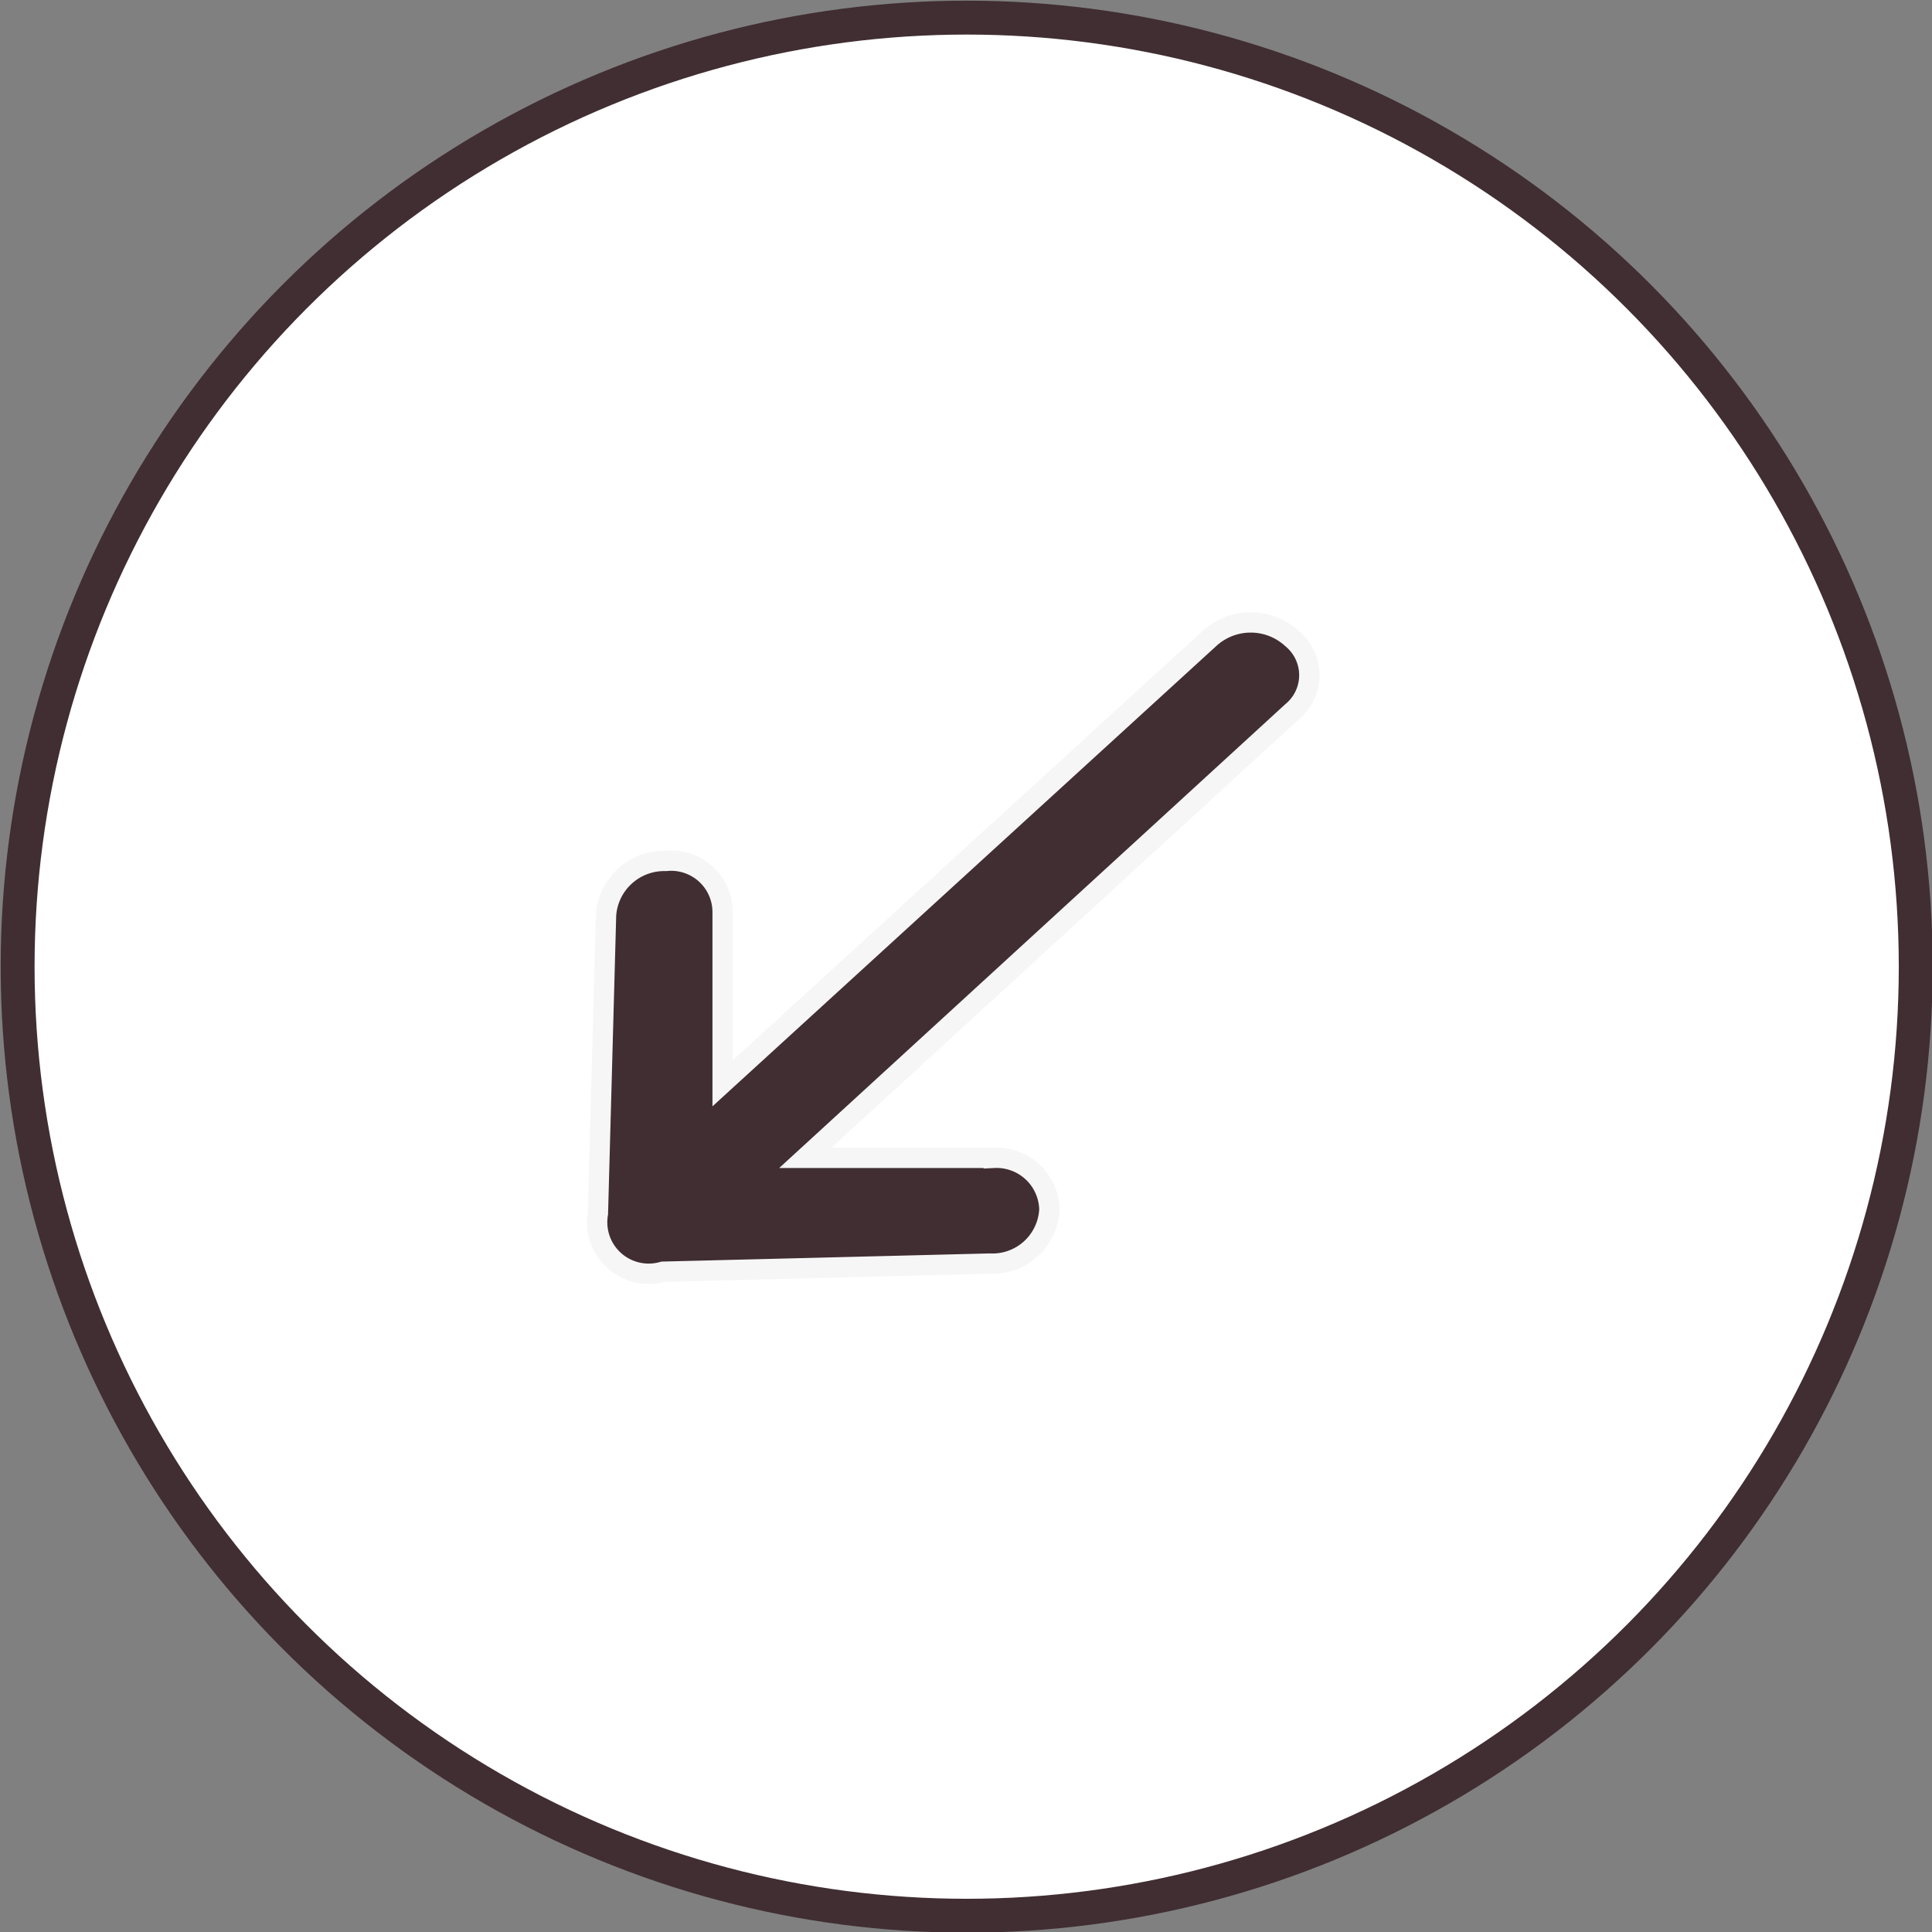 <svg id="Layer_1" data-name="Layer 1" xmlns="http://www.w3.org/2000/svg" viewBox="0 0 14.25 14.25"><rect x="0" y="0" width="14.25" height="14.25" fill="#808080" stroke="none"/><defs><style>.cls-1{fill:#fff;stroke:#402e32;stroke-width:0.25px;}.cls-1,.cls-2{stroke-miterlimit:10;}.cls-2{fill:#402e32;stroke:#f6f6f6;stroke-width:0.15px;}</style></defs><circle class="cls-1" cx="7.13" cy="7.13" r="7"/><path class="cls-2" d="M12.4,17l.06-2.2a.43.43,0,0,1,.44-.4.38.38,0,0,1,.42.38l0,1.26,3.59-3.28a.45.45,0,0,1,.61,0,.35.35,0,0,1,0,.54l-3.59,3.29,1.39,0a.39.39,0,0,1,.41.38.42.42,0,0,1-.44.4l-2.41.06A.38.38,0,0,1,12.4,17Z" transform="translate(-7.99 -8.05)"/></svg>